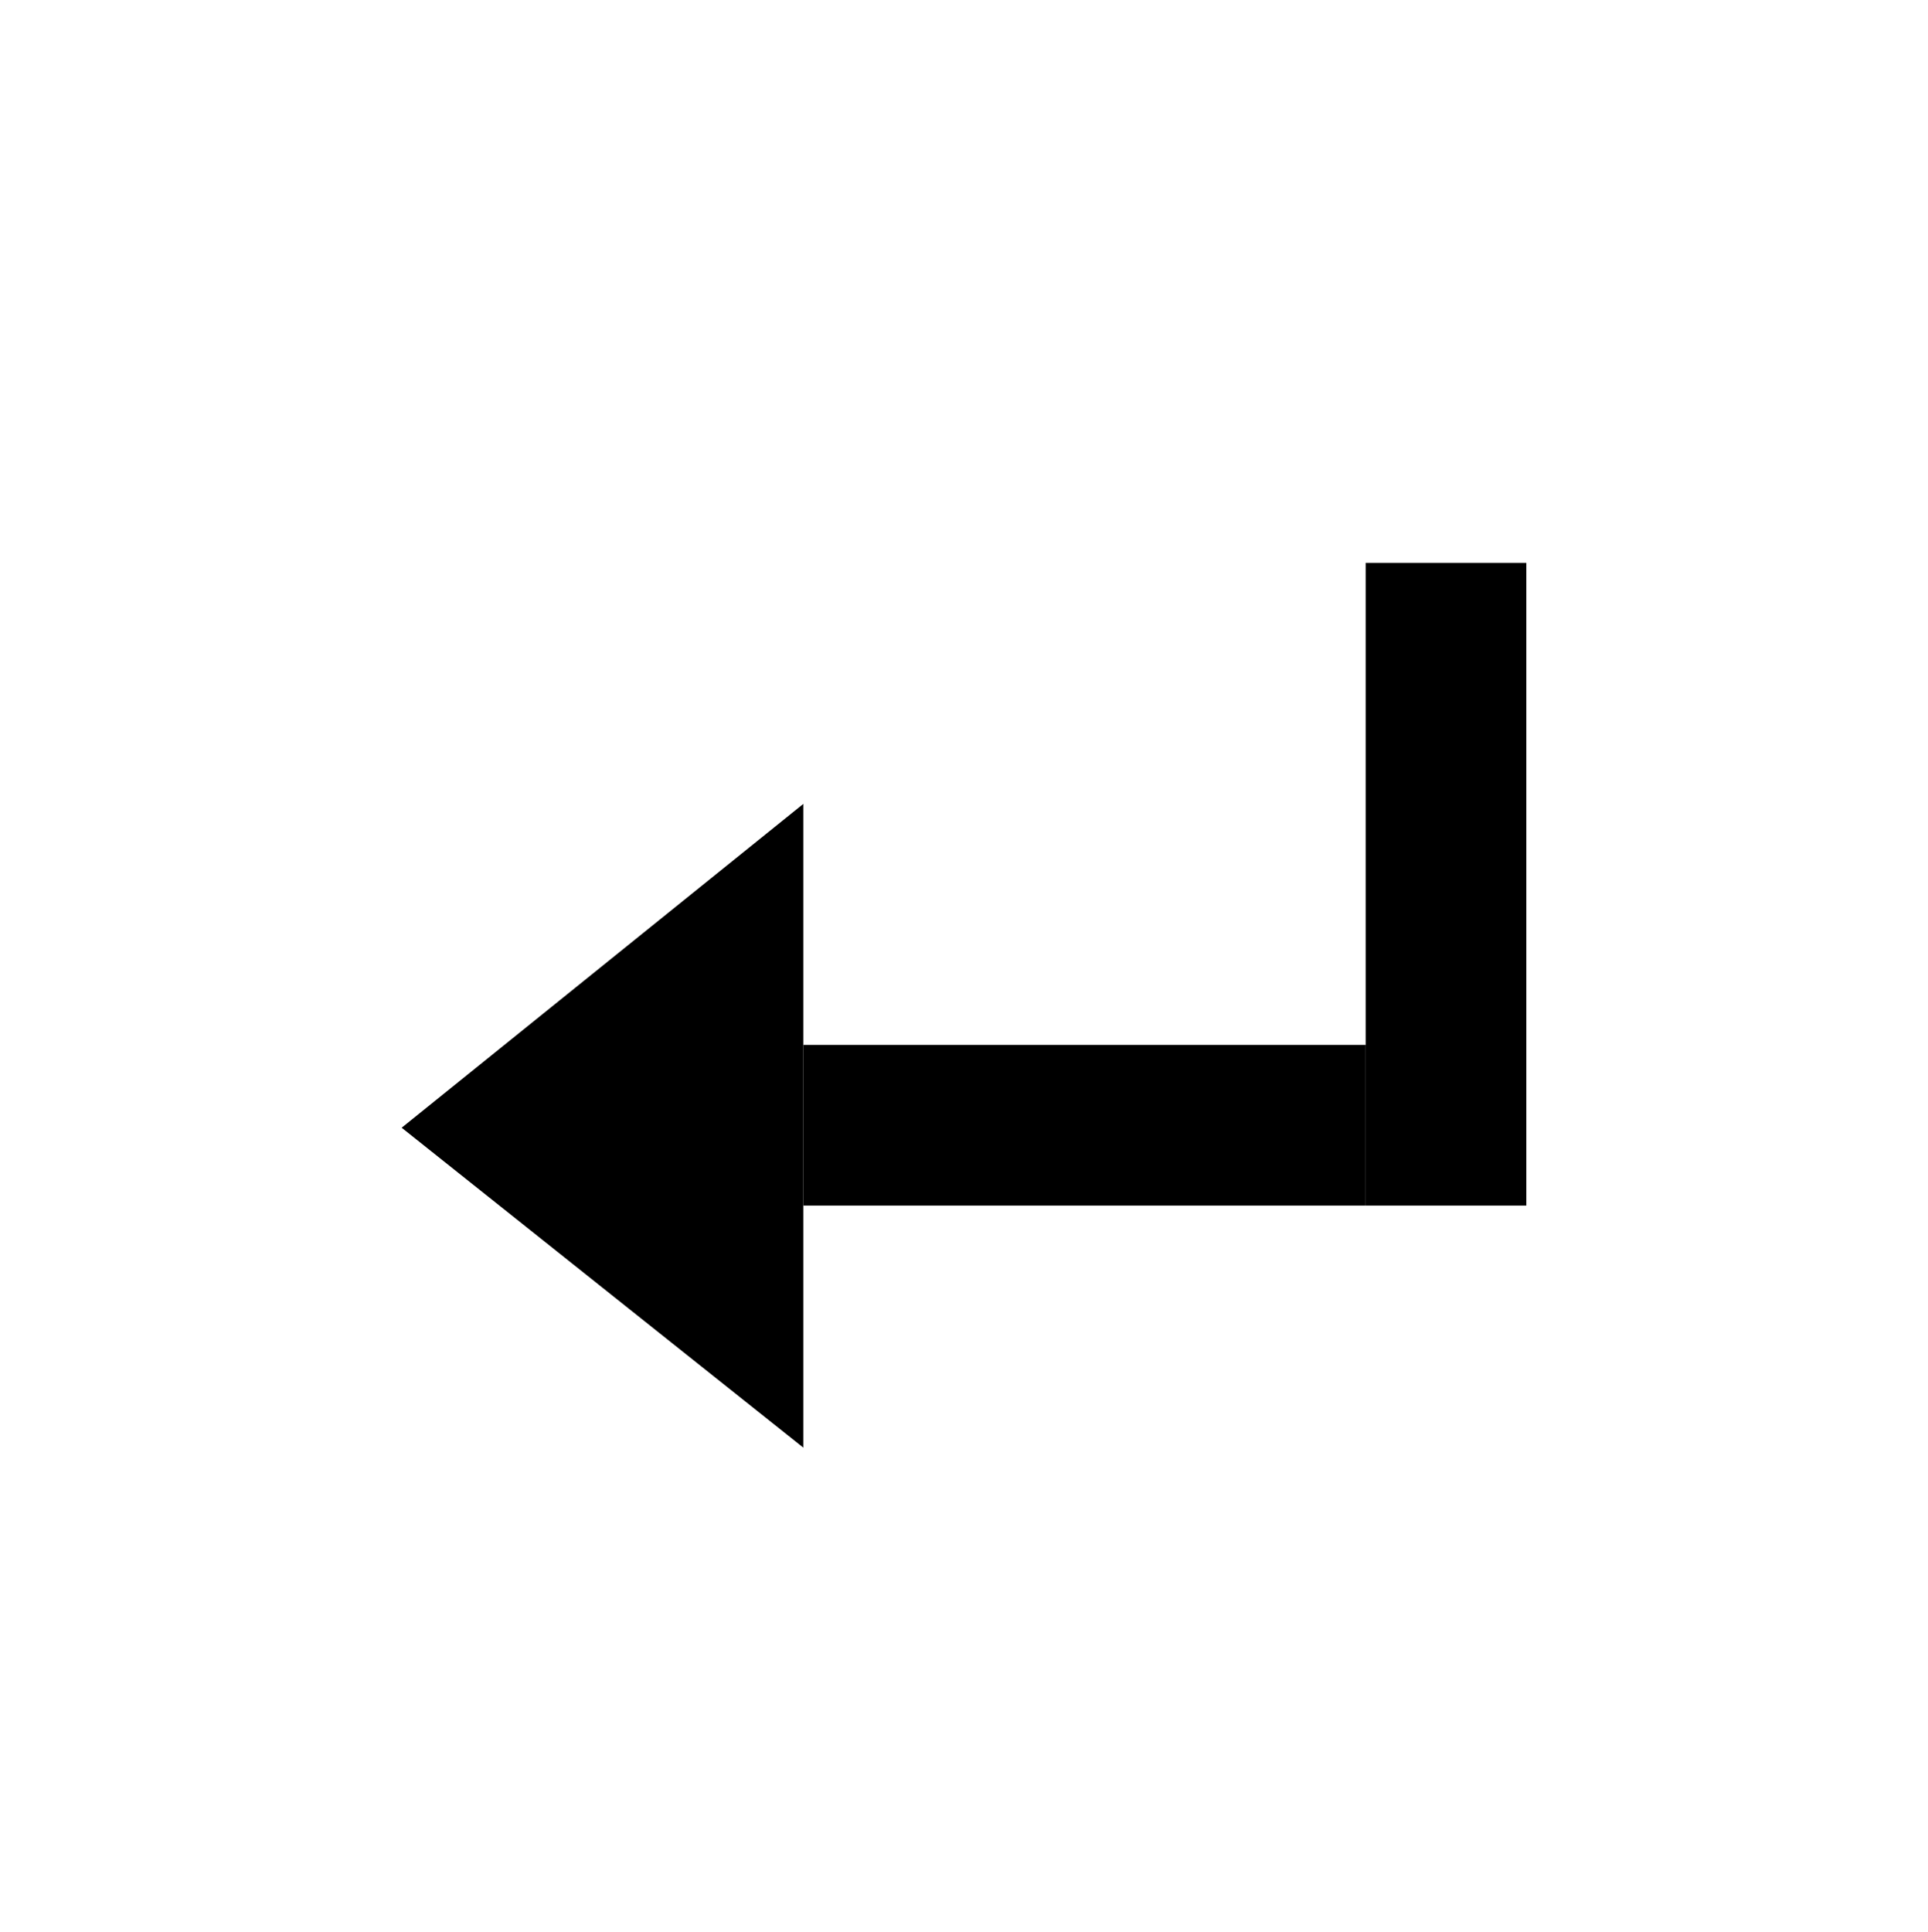 <svg width="512" height="513" viewBox="0 0 512 513" fill="none" xmlns="http://www.w3.org/2000/svg">
<path d="M405.331 149.464H362.664V320.13H405.331V149.464Z" fill="currentColor"/>
<path d="M362.669 277.464H213.336V320.13H362.669V277.464Z" fill="currentColor"/>
<path d="M213.331 213.464V384.408L106.664 299.458L213.331 213.464Z" fill="currentColor"/>
</svg>
